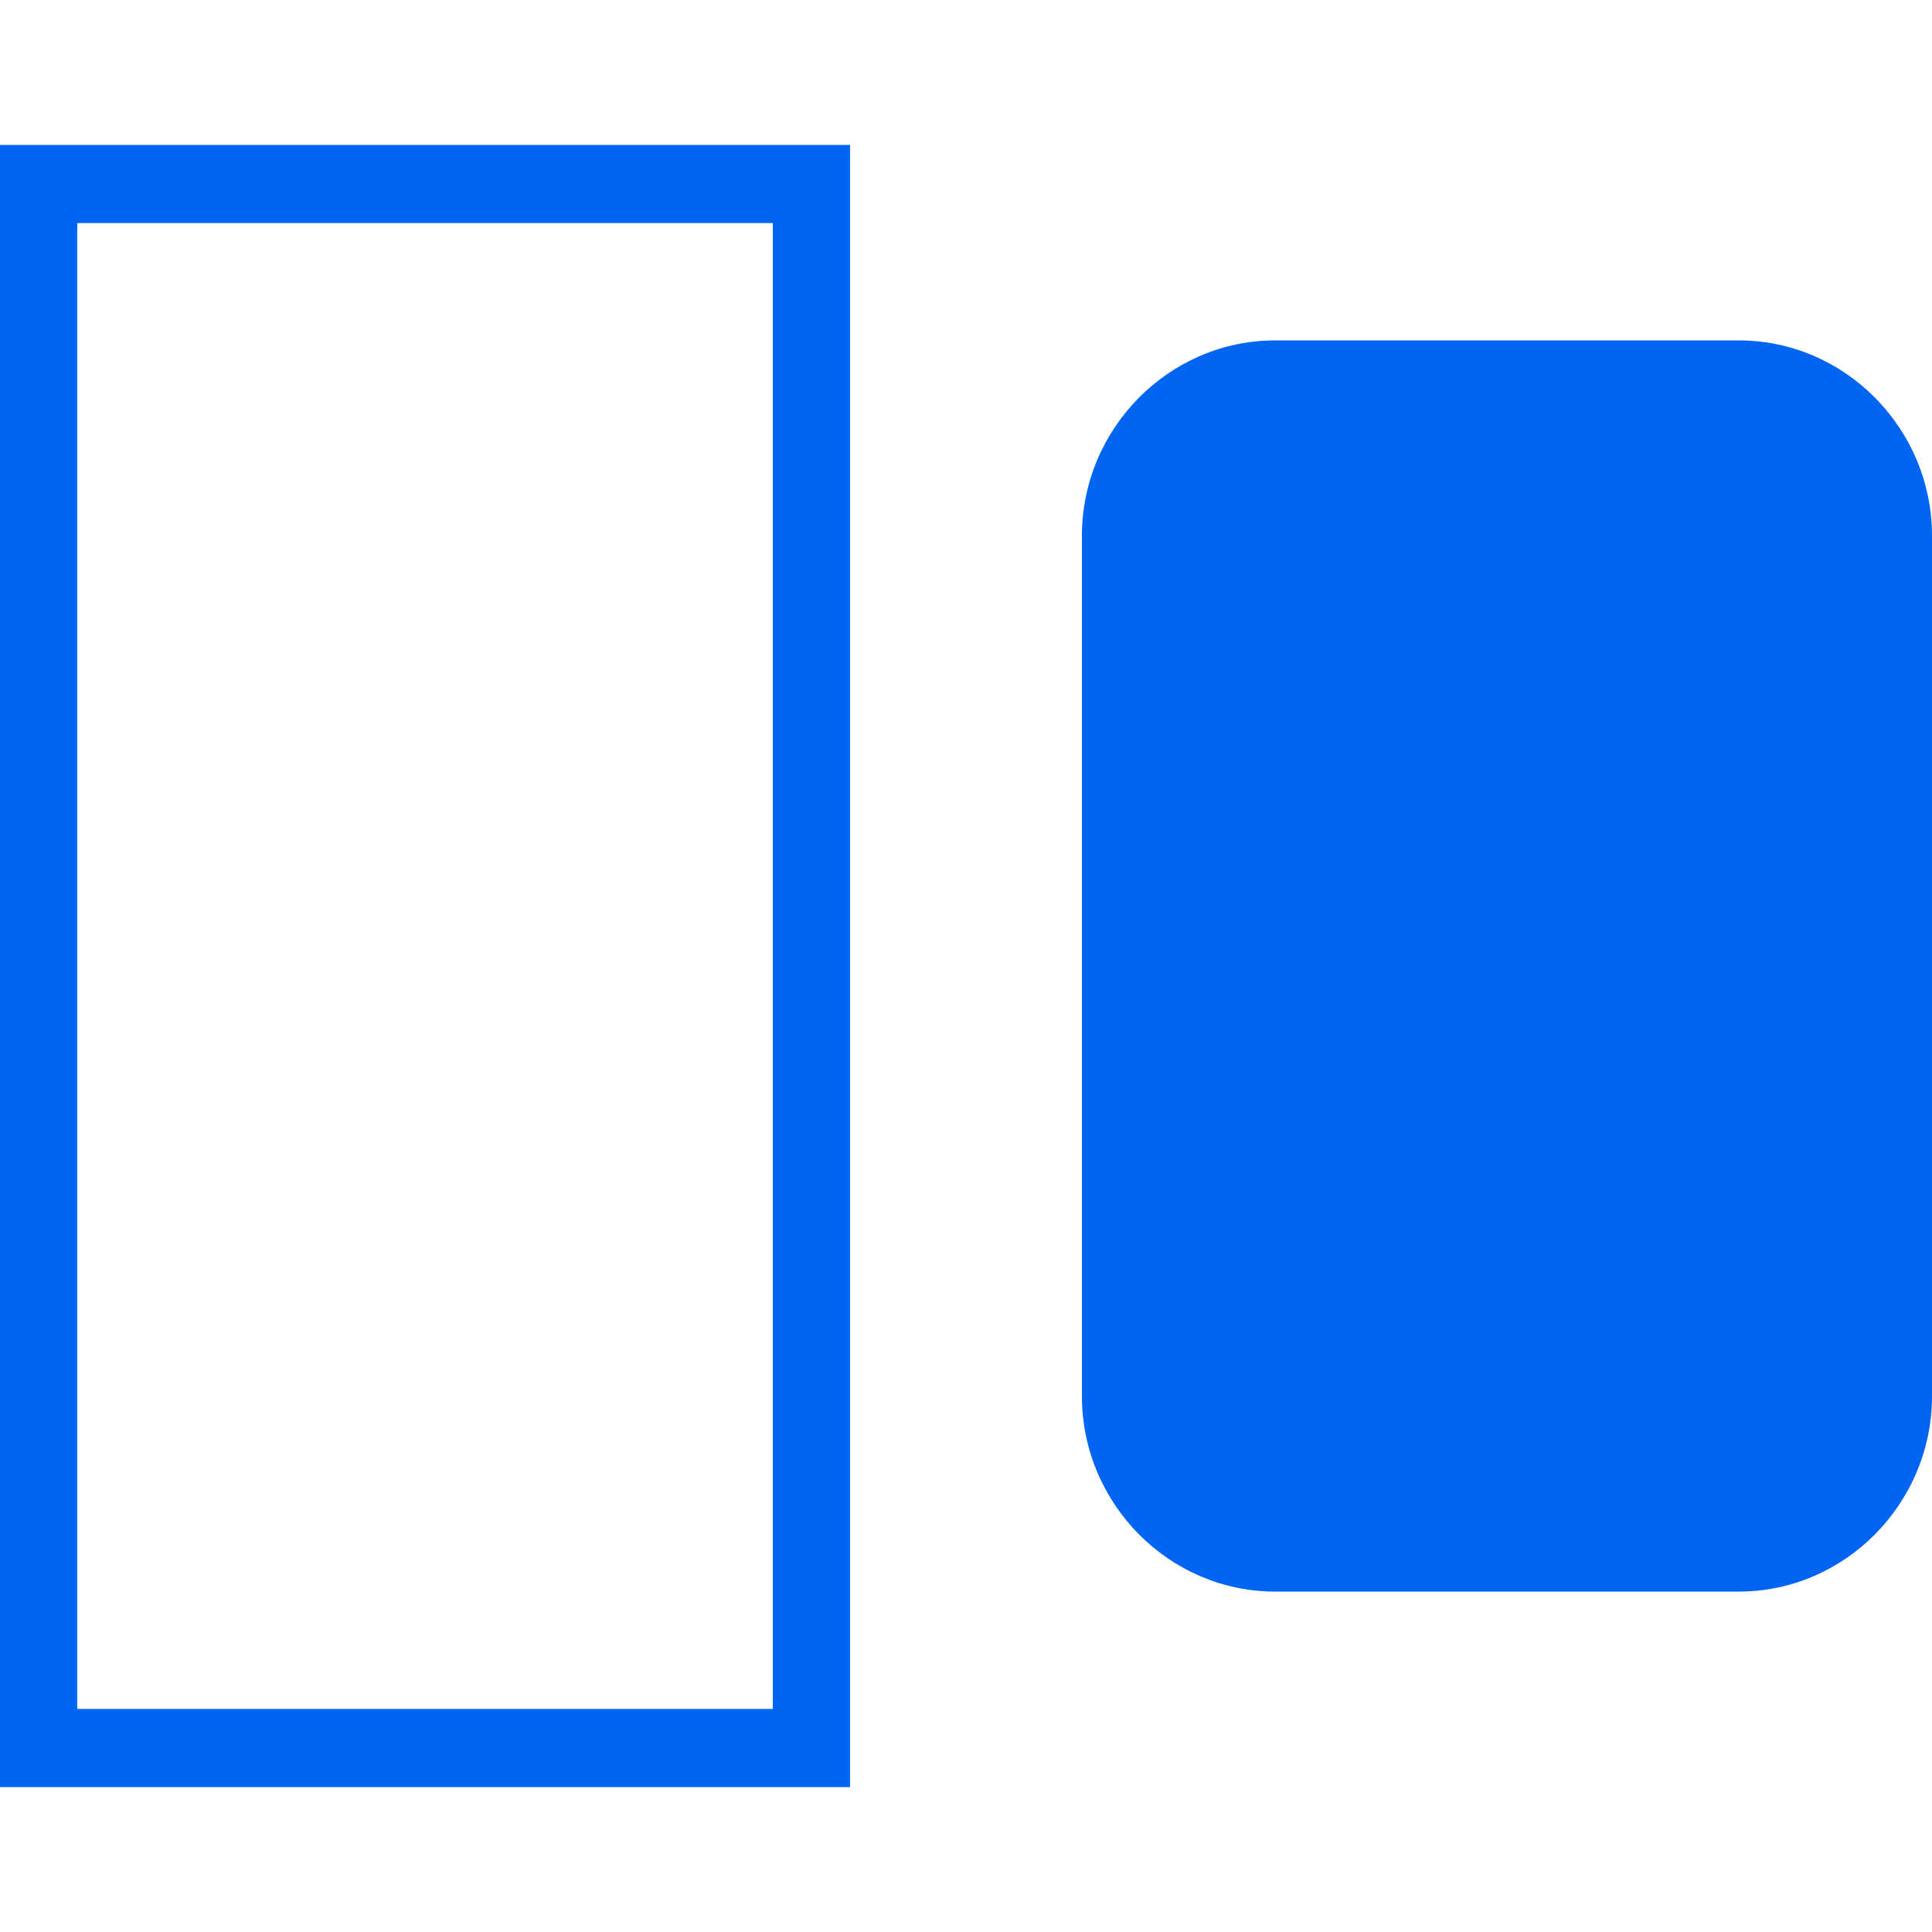 <svg width="40" height="40" viewBox="0 0 40 40" fill="none" xmlns="http://www.w3.org/2000/svg">
<path d="M0 3V37H17.6V3H0ZM1.6 4.619H16V35.381H1.6V4.619ZM26.4 7.048C24.203 7.048 22.4 8.872 22.4 11.095V28.905C22.4 31.128 24.203 32.952 26.4 32.952H36C38.197 32.952 40 31.128 40 28.905V11.095C40 8.872 38.197 7.048 36 7.048H26.4Z" fill="#0065F2"/>
</svg>
